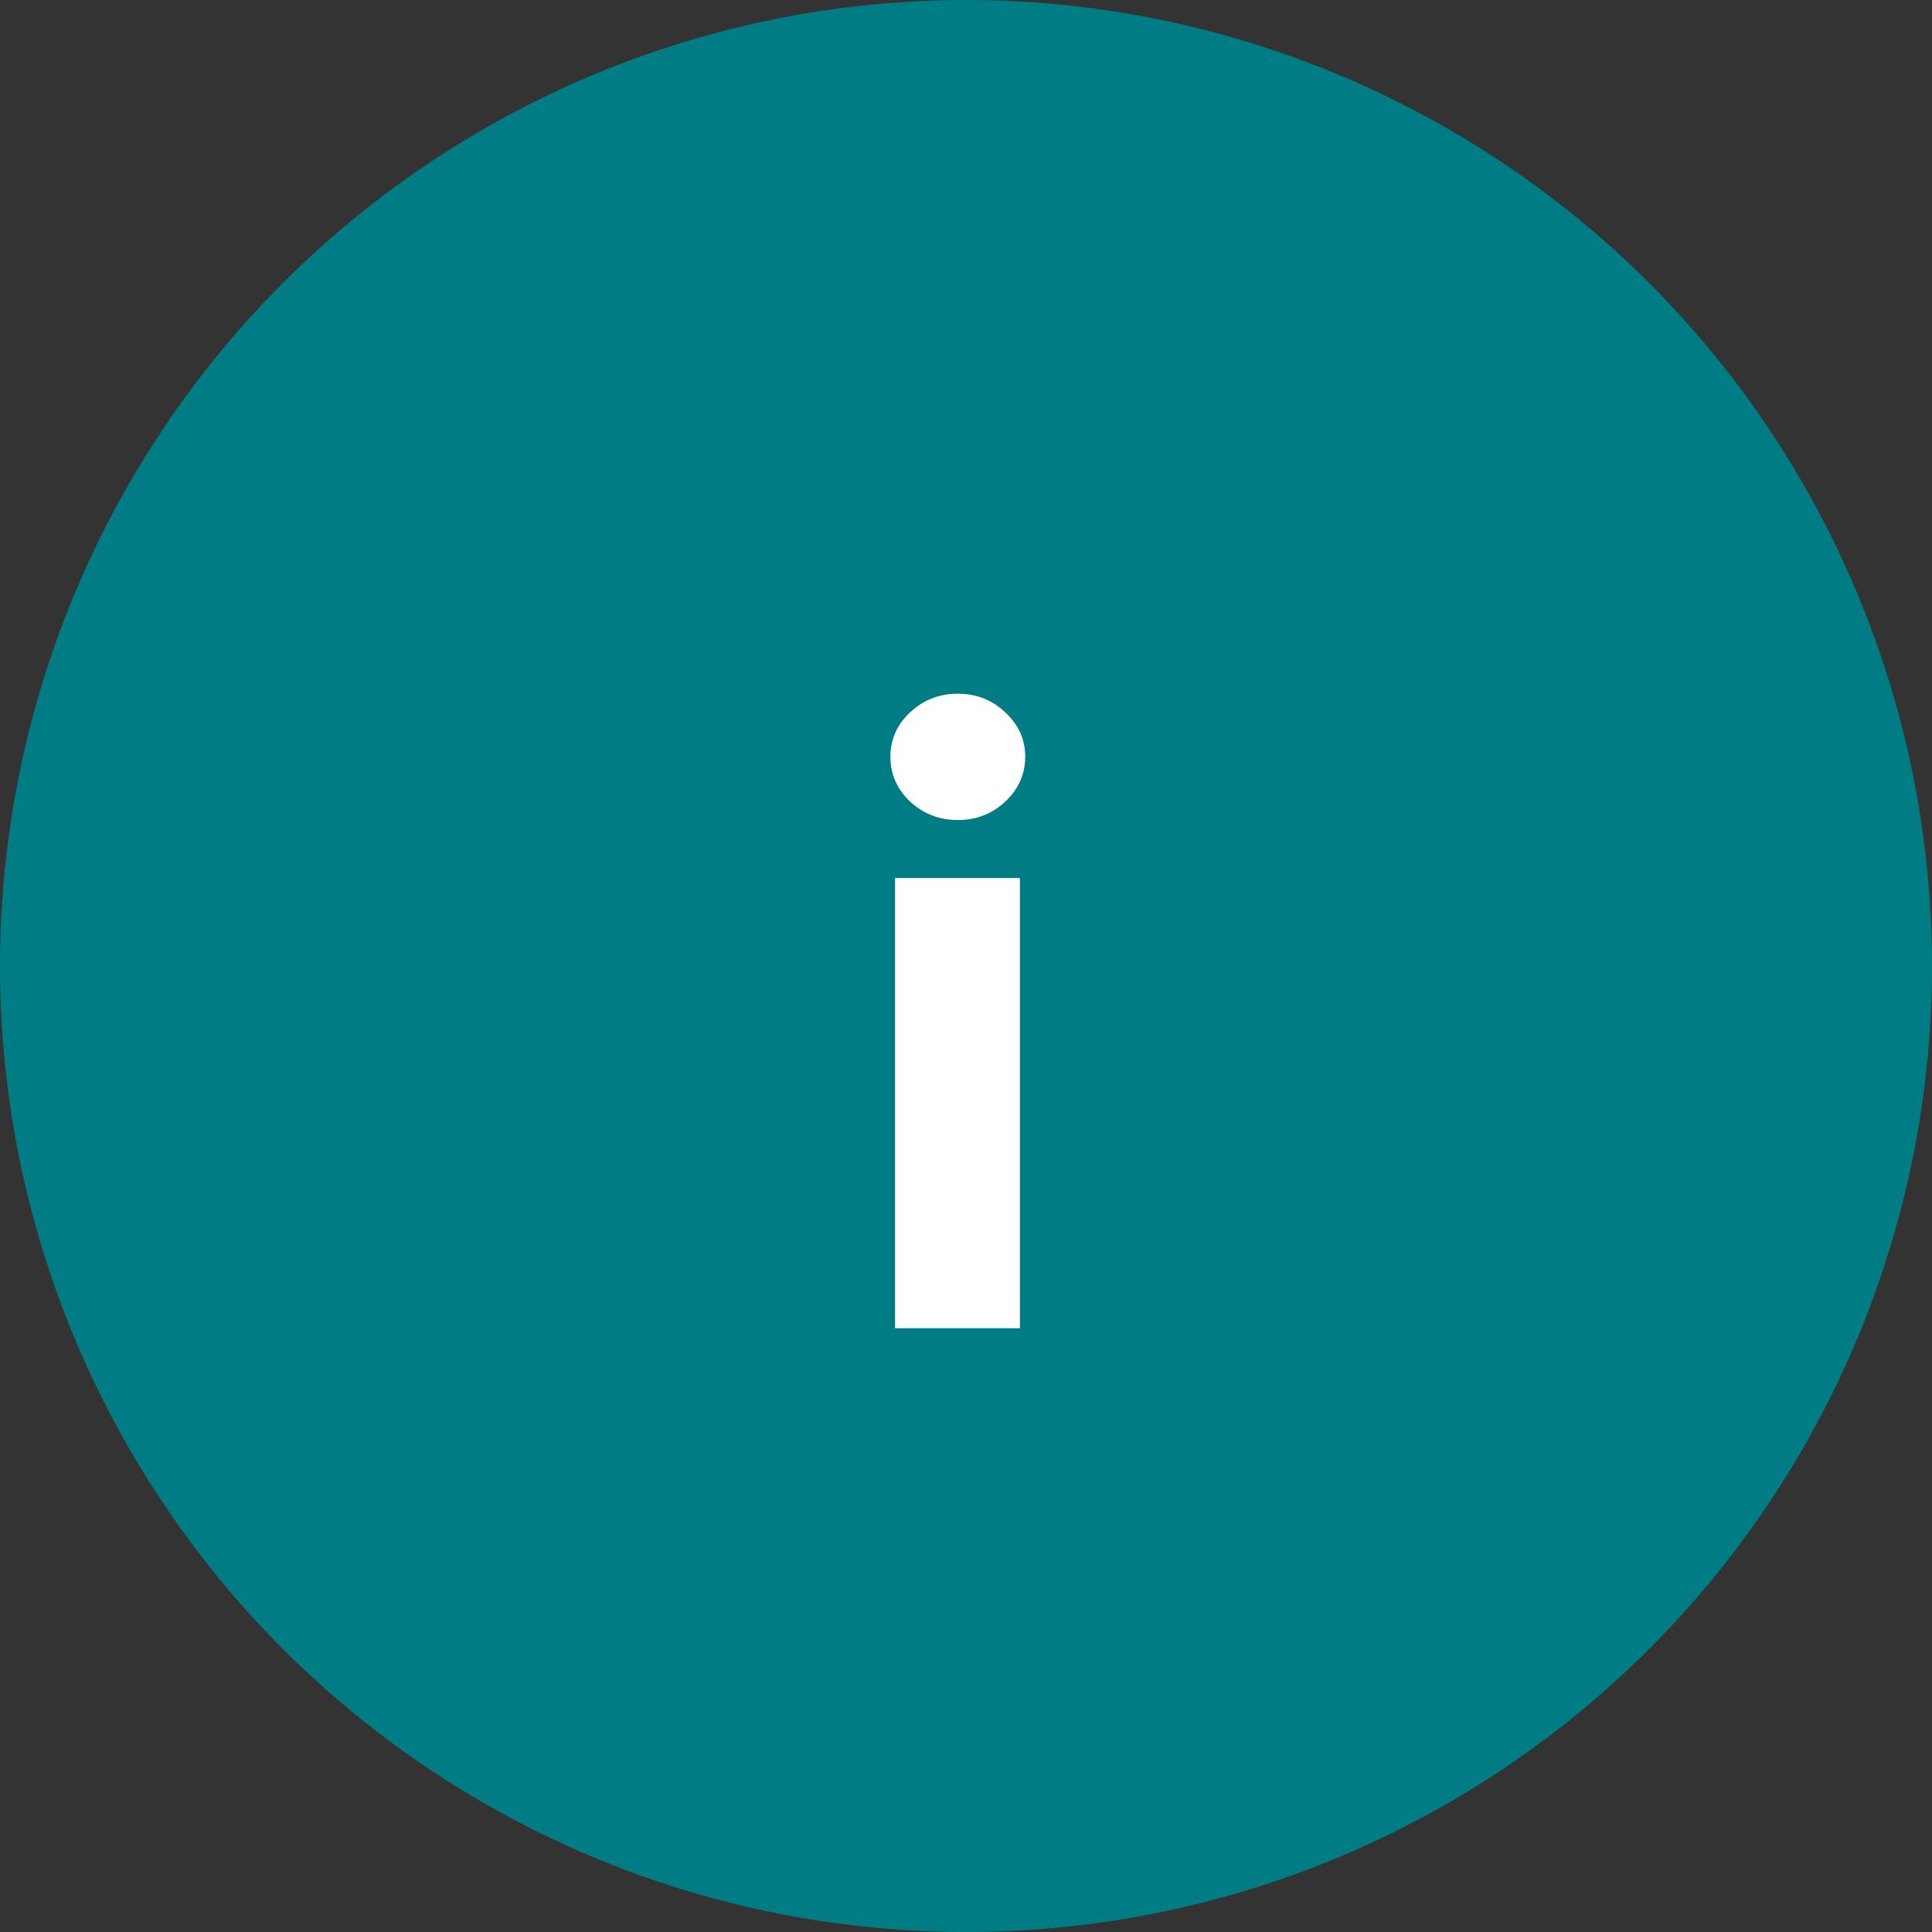 <svg width="32" height="32" viewBox="0 0 32 32" fill="none" xmlns="http://www.w3.org/2000/svg">
<rect x="0" y="0" width="32" height="32" fill="#333333" stroke="none"/>
<circle cx="16" cy="16" r="16" fill="#007C85"/>
<path d="M14.825 22V14.543H16.893V22H14.825ZM15.864 13.582C15.557 13.582 15.293 13.48 15.073 13.276C14.856 13.069 14.748 12.822 14.748 12.533C14.748 12.249 14.856 12.004 15.073 11.8C15.293 11.593 15.557 11.49 15.864 11.49C16.172 11.49 16.434 11.593 16.651 11.8C16.871 12.004 16.981 12.249 16.981 12.533C16.981 12.822 16.871 13.069 16.651 13.276C16.434 13.48 16.172 13.582 15.864 13.582Z" fill="white"/>
</svg>

